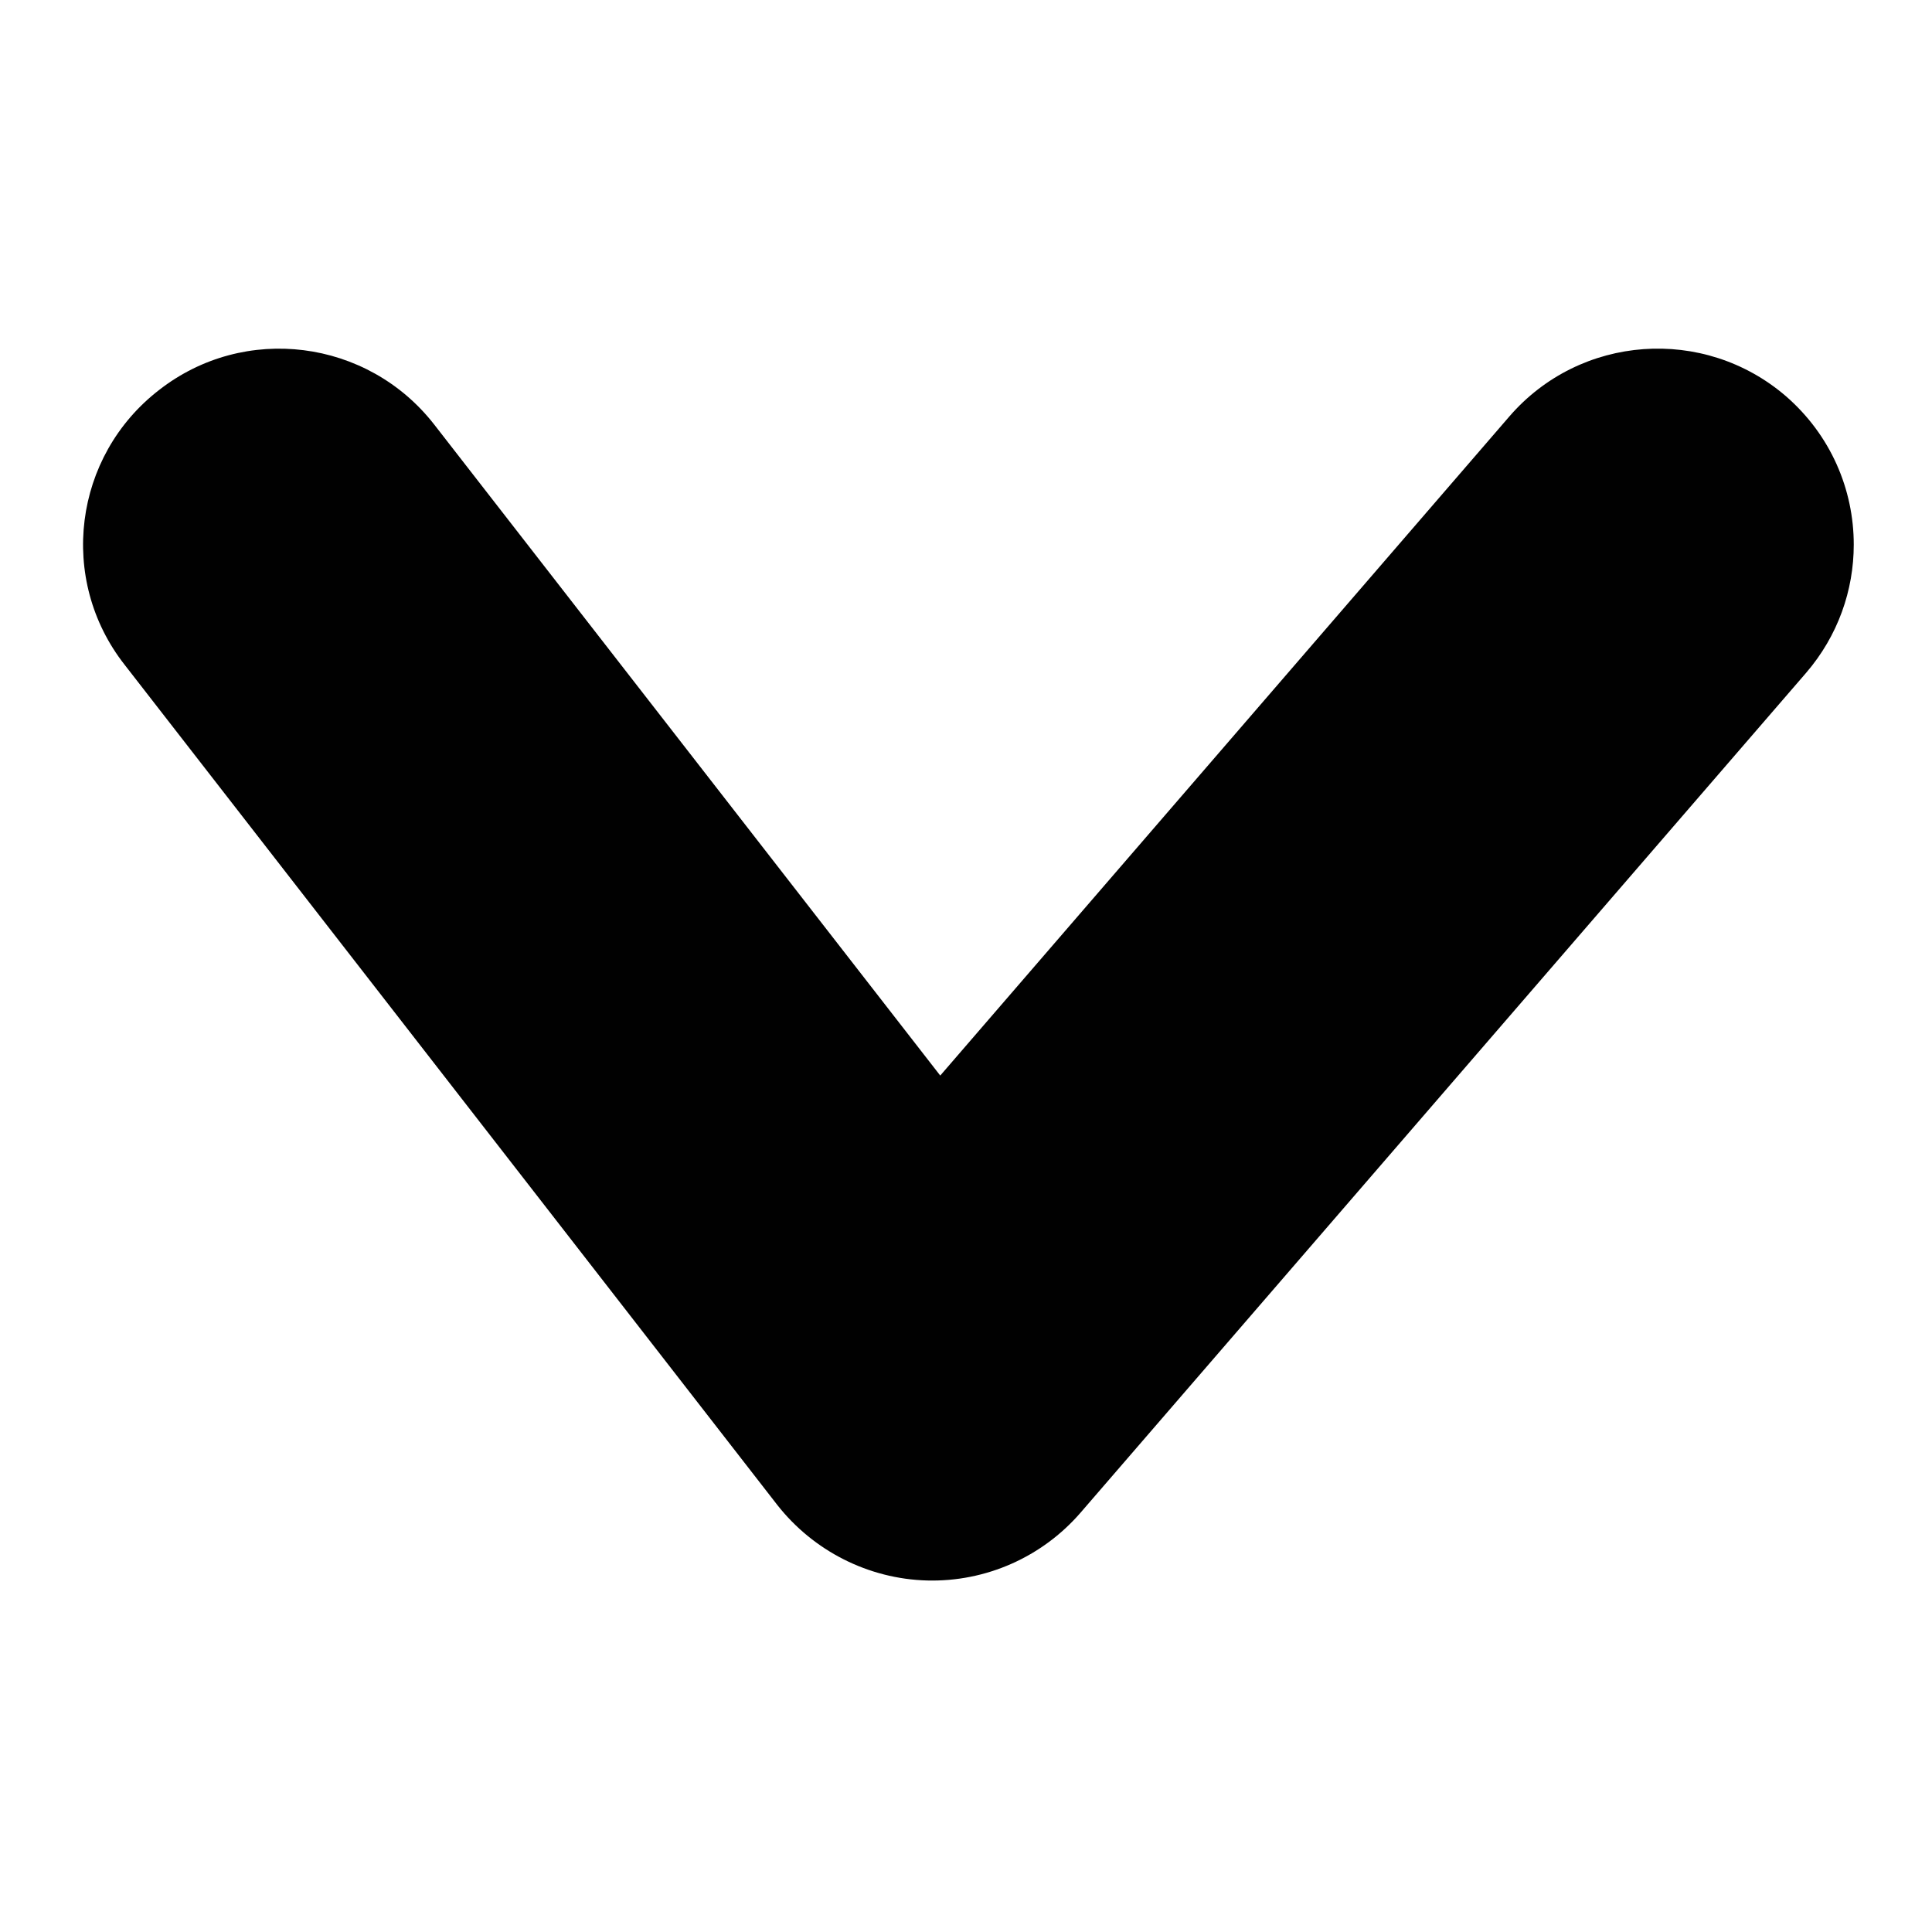 <?xml version="1.0" encoding="utf-8"?>
<!-- Generator: Adobe Illustrator 17.0.0, SVG Export Plug-In . SVG Version: 6.00 Build 0)  -->
<!DOCTYPE svg PUBLIC "-//W3C//DTD SVG 1.1//EN" "http://www.w3.org/Graphics/SVG/1.1/DTD/svg11.dtd">
<svg version="1.1" id="Layer_1" xmlns="http://www.w3.org/2000/svg" xmlns:xlink="http://www.w3.org/1999/xlink" x="0px" y="0px" width="48px" height="48px" viewBox="0 0 48 48" enable-background="new 0 0 48 48" xml:space="preserve">
<path fill="#010101" d="M19.313,37.392L3.097,16.517c-1.665-2.121-1.274-5.183,0.856-6.828c2.121-1.656,5.178-1.265,6.833,0.856
	L23.36,26.722l14.141-16.377c1.76-2.034,4.831-2.253,6.867-0.504c1.117,0.97,1.688,2.321,1.688,3.69
	c0,1.132-0.391,2.264-1.184,3.186L26.845,37.583c-0.956,1.104-2.354,1.721-3.809,1.684C21.576,39.228,20.211,38.533,19.313,37.392z"
	/>
</svg>
